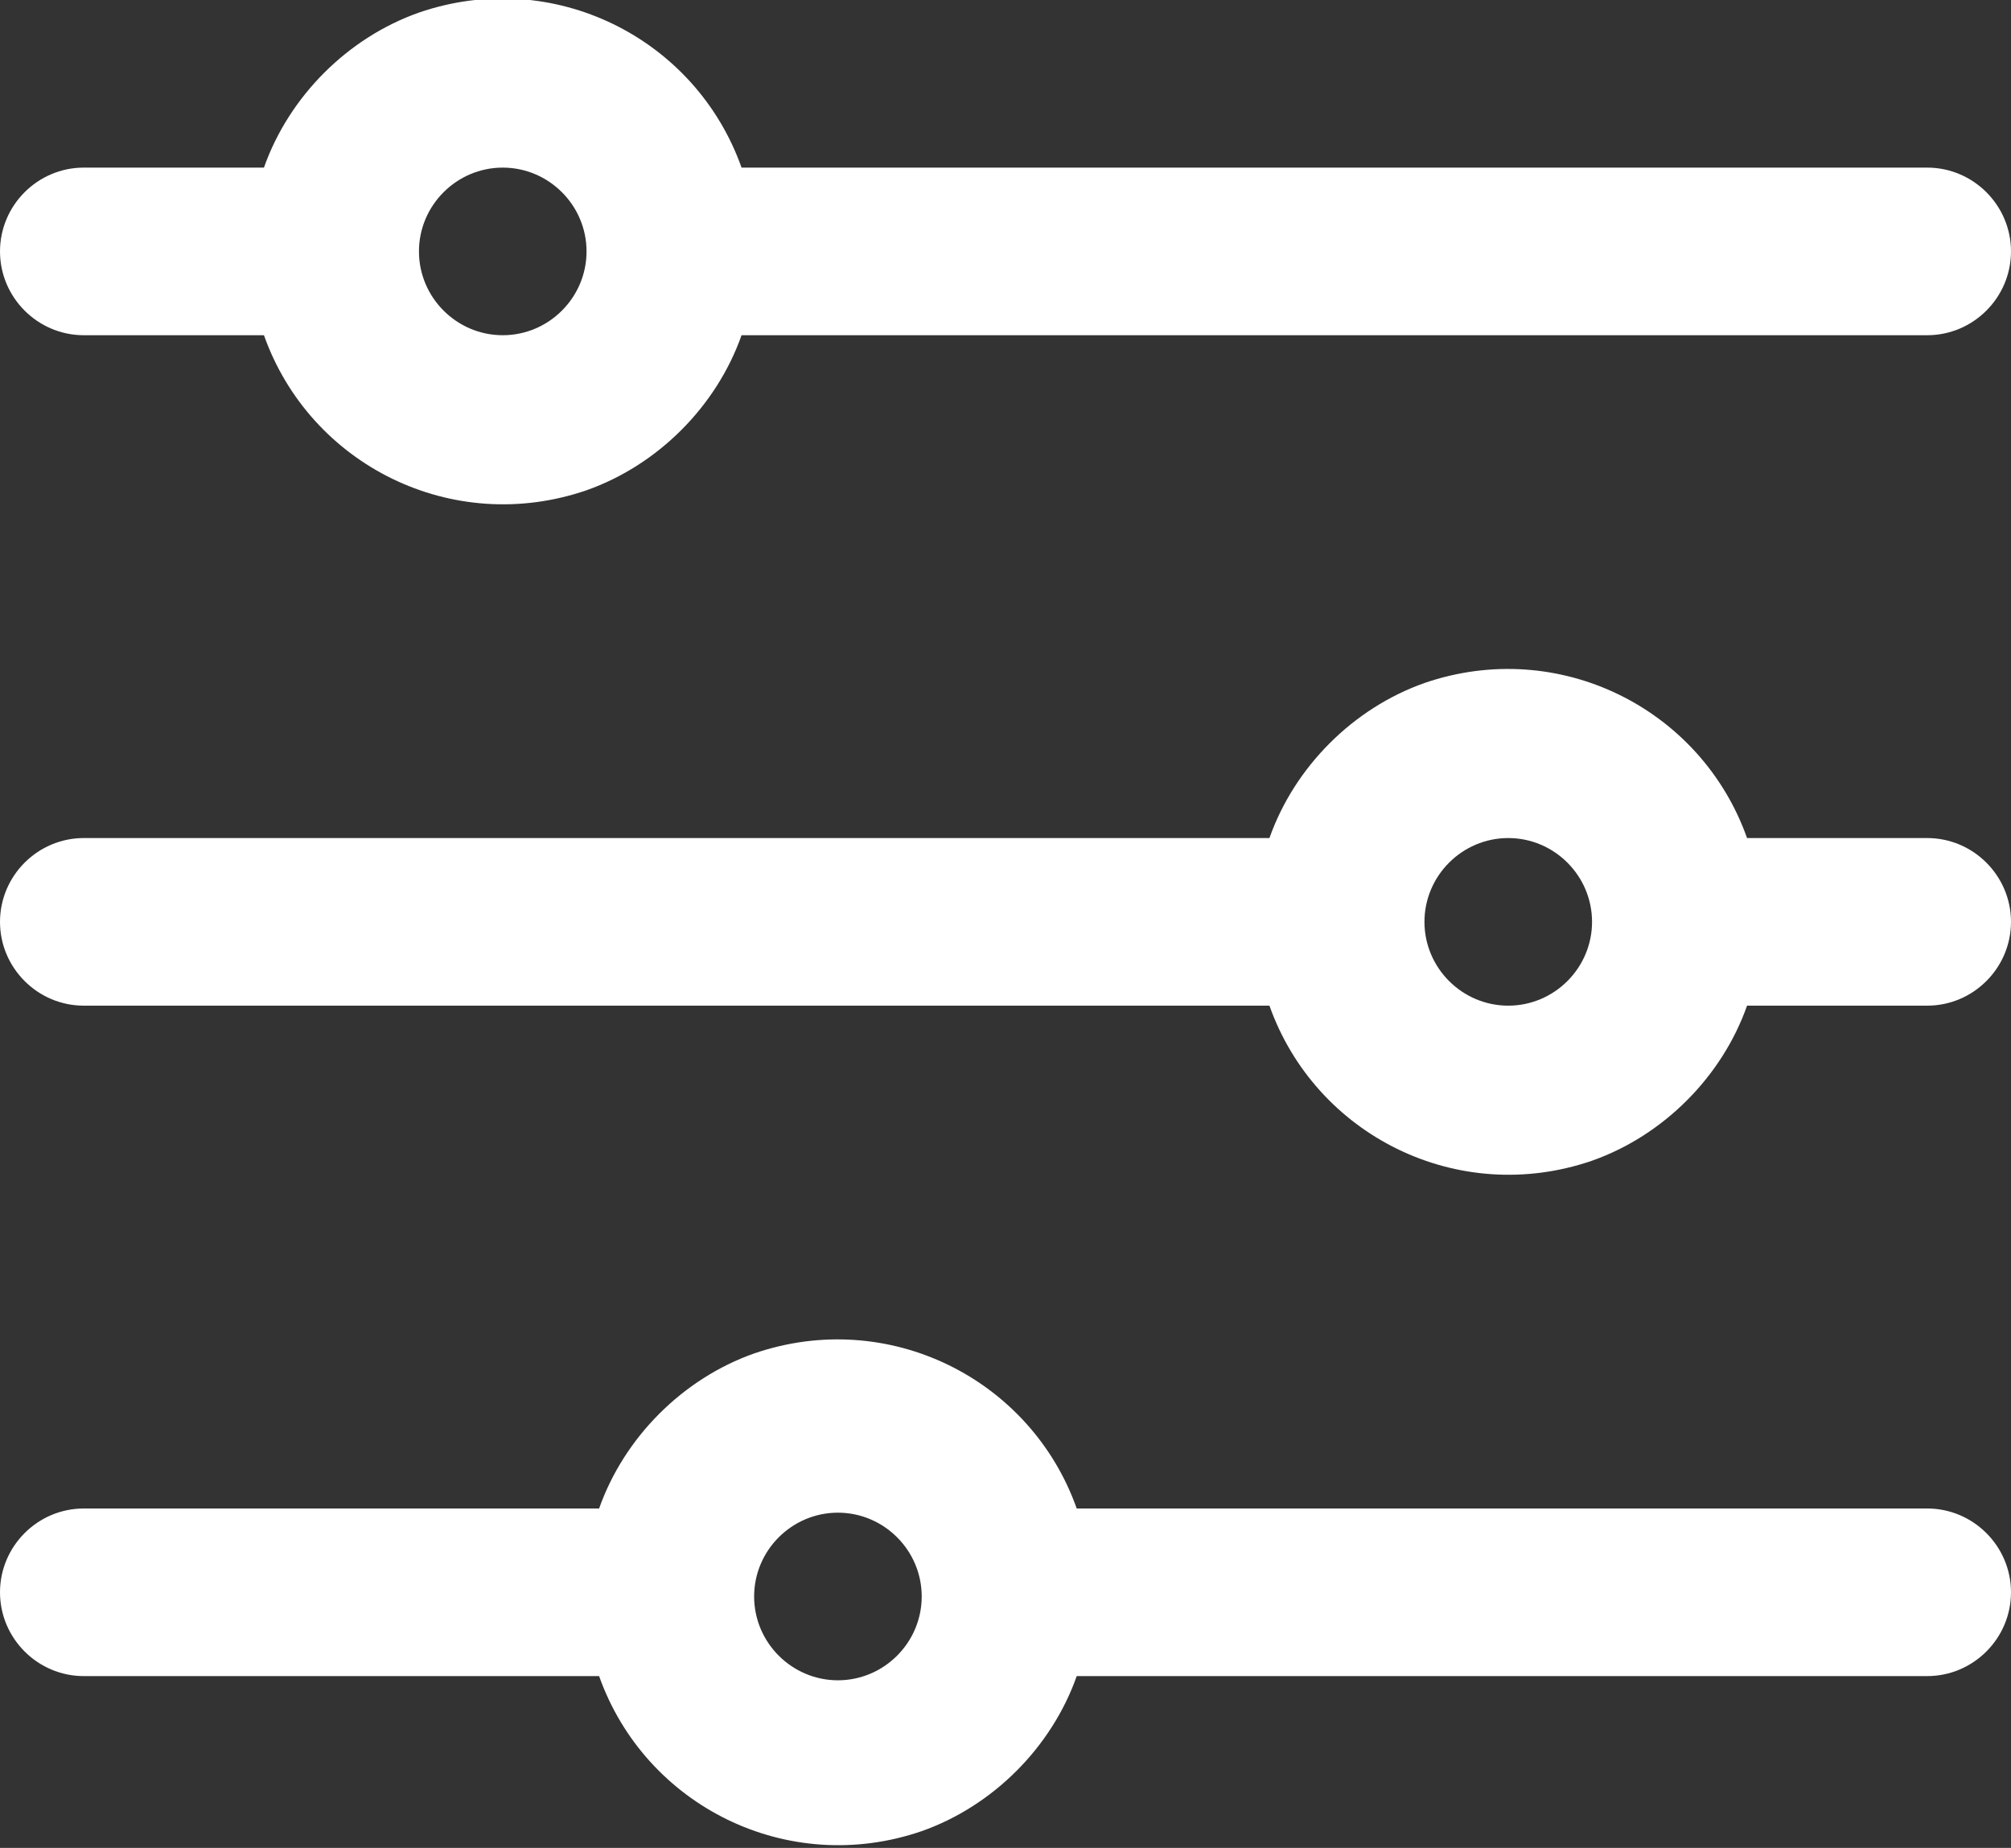 <?xml version="1.0" encoding="utf-8"?>
<!-- Generator: Adobe Illustrator 25.0.0, SVG Export Plug-In . SVG Version: 6.00 Build 0)  -->
<svg version="1.1" id="Layer_1" xmlns="http://www.w3.org/2000/svg" xmlns:xlink="http://www.w3.org/1999/xlink" x="0px" y="0px"
	 viewBox="0 0 48 44.1" style="enable-background:new 0 0 48 44.1;" xml:space="preserve">
<rect x="0" y="0" width="48" height="44.1" fill="#333333" stroke="none"/>
<style type="text/css">
	.st0{fill:#fff;}
</style>
<g id="Layer_2_1_">
	<g id="Icons">
		<path class="st0" d="M2,8h4.3c1.1,3.1,4.5,4.8,7.7,3.7c1.7-0.6,3.1-2,3.7-3.7H46c1.1,0,2-0.9,2-2s-0.9-2-2-2H17.7
			c-1.1-3.1-4.5-4.8-7.7-3.7C8.3,0.9,6.9,2.3,6.3,4H2C0.9,4,0,4.9,0,6S0.9,8,2,8z M12,4c1.1,0,2,0.9,2,2s-0.9,2-2,2
			c-1.1,0-2-0.9-2-2C10,4.9,10.9,4,12,4z"/>
		<path class="st0" d="M46,36H25.7c-1.1-3.1-4.5-4.8-7.7-3.7c-1.7,0.6-3.1,2-3.7,3.7H2c-1.1,0-2,0.9-2,2s0.9,2,2,2h12.3
			c1.1,3.1,4.5,4.8,7.7,3.7c1.7-0.6,3.1-2,3.7-3.7H46c1.1,0,2-0.9,2-2S47.1,36,46,36z M20,40.1c-1.1,0-2-0.9-2-2c0-1.1,0.9-2,2-2
			c1.1,0,2,0.9,2,2c0,0,0,0,0,0C22,39.2,21.1,40.1,20,40.1z"/>
		<path class="st0" d="M46,20h-4.3c-1.1-3.1-4.5-4.8-7.7-3.7c-1.7,0.6-3.1,2-3.7,3.7H2c-1.1,0-2,0.9-2,2s0.9,2,2,2h28.3
			c1.1,3.1,4.5,4.8,7.7,3.7c1.7-0.6,3.1-2,3.7-3.7H46c1.1,0,2-0.9,2-2S47.1,20,46,20z M36,24c-1.1,0-2-0.9-2-2c0-1.1,0.9-2,2-2
			c1.1,0,2,0.9,2,2C38,23.1,37.1,24,36,24z"/>
	</g>
</g>
</svg>
